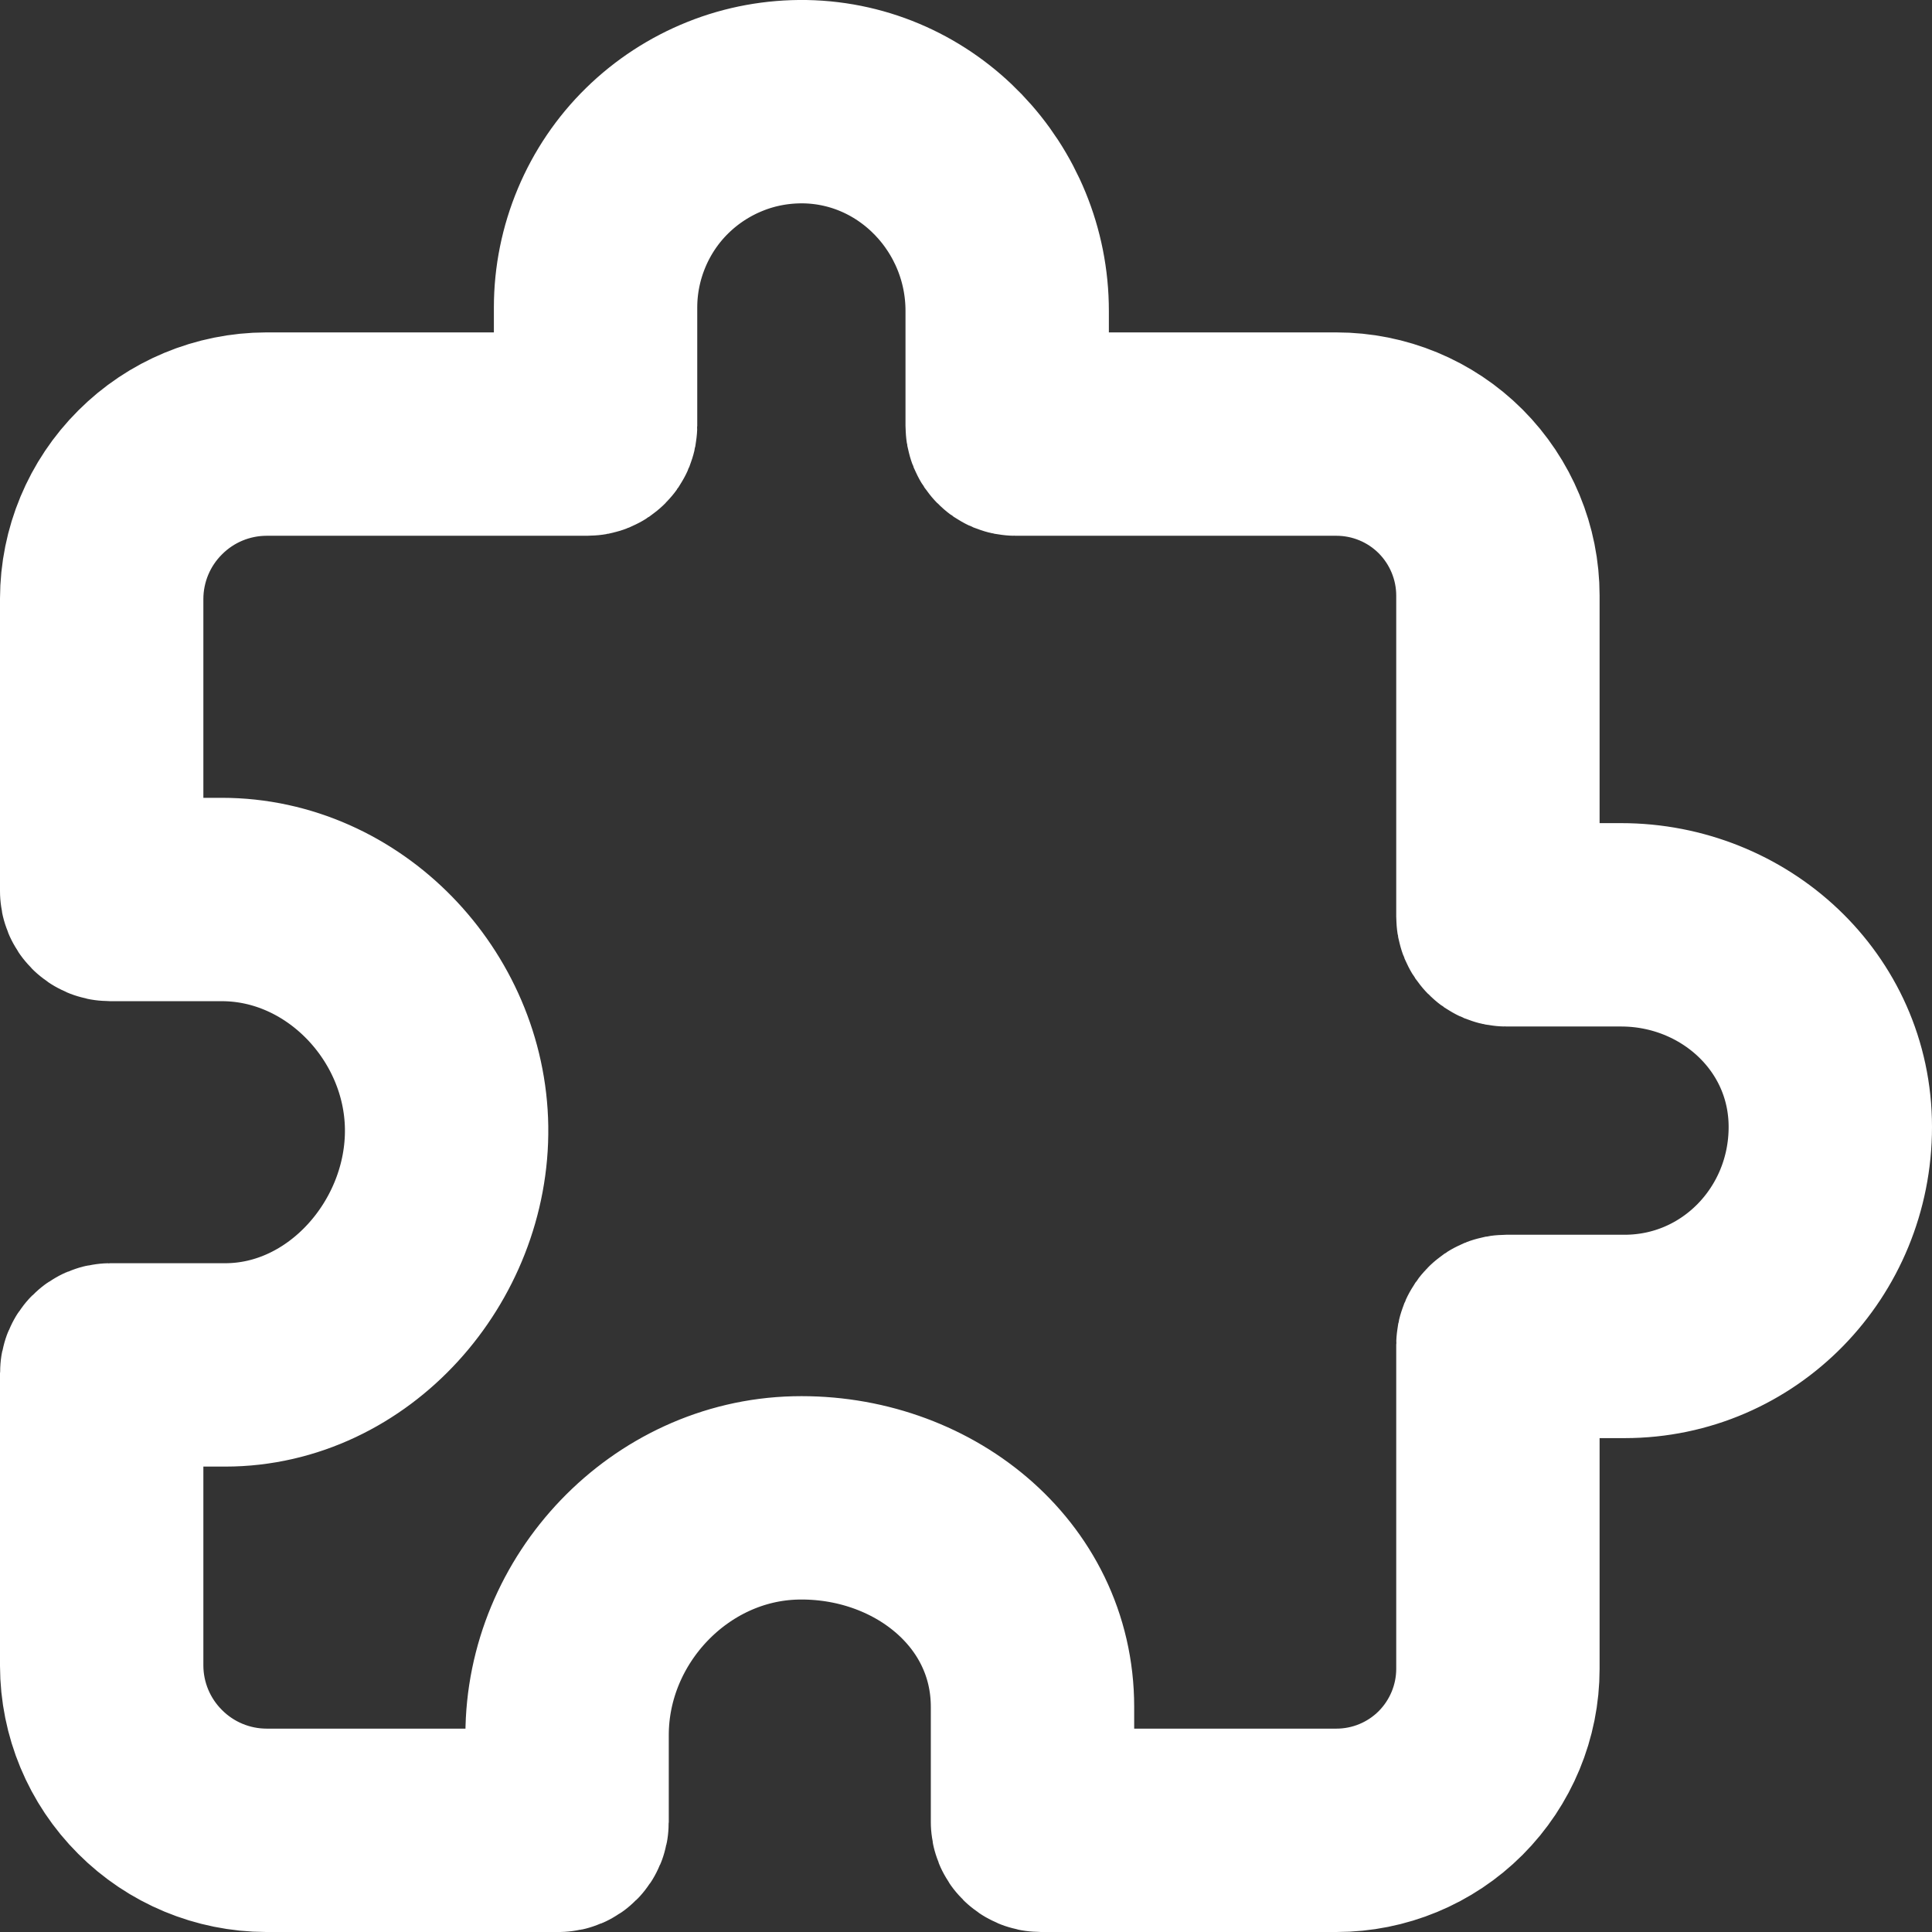 <svg width="19" height="19" viewBox="0 0 19 19" fill="none" xmlns="http://www.w3.org/2000/svg">
<rect x="0" y="0" width="19" height="19" fill="#333333" stroke="none"/>
<path d="M15.943 9.095H14.812C14.791 9.095 14.77 9.087 14.755 9.071C14.739 9.056 14.731 9.035 14.731 9.014V5.857C14.731 5.436 14.563 5.032 14.266 4.734C13.968 4.436 13.564 4.269 13.143 4.269H9.986C9.965 4.269 9.944 4.261 9.929 4.245C9.913 4.23 9.905 4.209 9.905 4.187V3.057C9.905 1.948 9.026 1.02 7.917 1C7.648 0.996 7.381 1.044 7.132 1.144C6.882 1.244 6.655 1.392 6.463 1.58C6.271 1.768 6.119 1.993 6.015 2.241C5.911 2.489 5.857 2.755 5.857 3.024V4.187C5.857 4.209 5.849 4.23 5.833 4.245C5.818 4.261 5.797 4.269 5.776 4.269H2.619C2.19 4.27 1.779 4.441 1.476 4.745C1.172 5.048 1.001 5.459 1 5.888V8.764C1 8.786 1.009 8.807 1.024 8.822C1.039 8.837 1.06 8.846 1.082 8.846H2.181C3.382 8.846 4.375 9.887 4.392 11.088C4.409 12.308 3.431 13.423 2.214 13.423H1.082C1.06 13.423 1.039 13.432 1.024 13.447C1.009 13.462 1 13.483 1 13.505V16.381C1.001 16.81 1.172 17.221 1.476 17.524C1.779 17.828 2.19 17.999 2.619 18H5.495C5.517 18 5.538 17.991 5.553 17.976C5.568 17.961 5.577 17.94 5.577 17.918V17.063C5.577 15.825 6.588 14.76 7.825 14.731C9.055 14.703 10.154 15.561 10.154 16.786V17.918C10.154 17.94 10.162 17.961 10.178 17.976C10.193 17.991 10.214 18 10.236 18H13.143C13.564 18 13.968 17.833 14.266 17.535C14.563 17.237 14.731 16.833 14.731 16.412V13.224C14.731 13.203 14.739 13.182 14.755 13.167C14.77 13.151 14.791 13.143 14.812 13.143H15.976C17.105 13.143 18 12.216 18 11.083C18 9.95 17.052 9.095 15.943 9.095Z" stroke="white" stroke-width="2" stroke-linecap="round" stroke-linejoin="round"/>
</svg>
